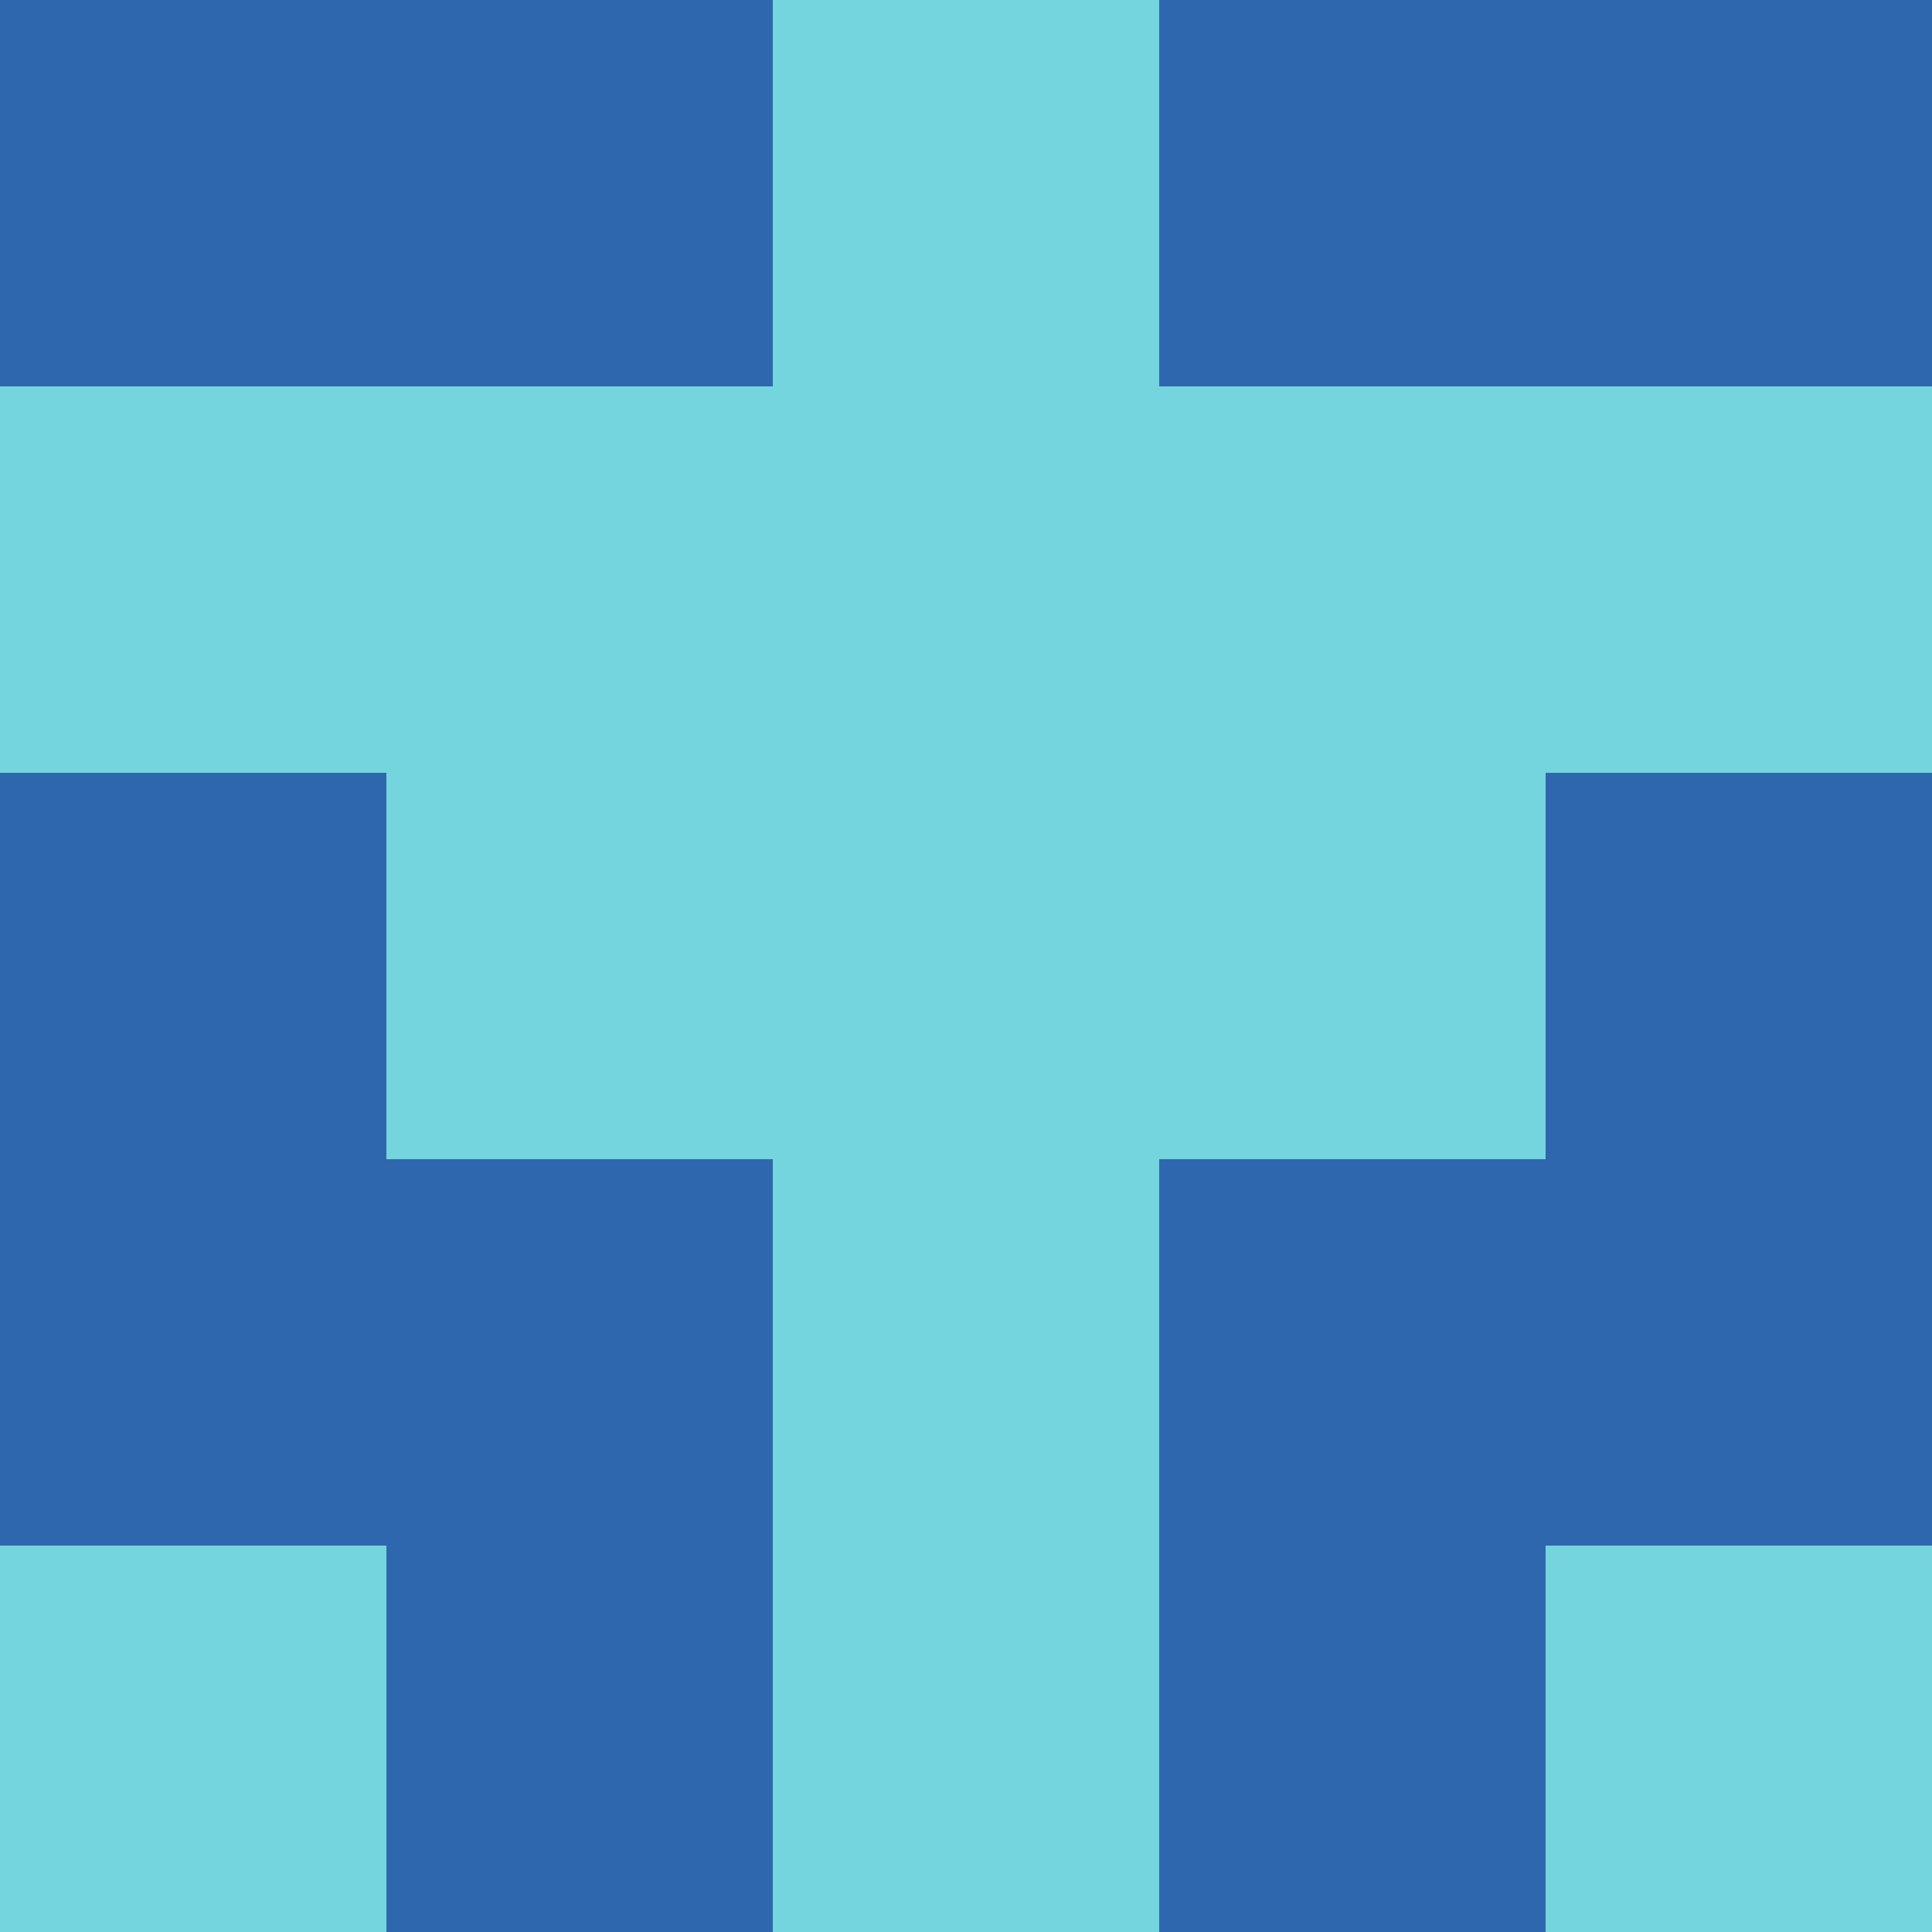 <?xml version="1.0" encoding="utf-8"?>
<!DOCTYPE svg PUBLIC "-//W3C//DTD SVG 20010904//EN"
        "http://www.w3.org/TR/2001/REC-SVG-20010904/DTD/svg10.dtd">

<svg viewBox="0 0 5 5"
     xmlns="http://www.w3.org/2000/svg"
     xmlns:xlink="http://www.w3.org/1999/xlink">

            <rect x ="0" y="0"
          width="1" height="1"
          fill="#2E67AE"></rect>
        <rect x ="4" y="0"
          width="1" height="1"
          fill="#2E67AE"></rect>
        <rect x ="1" y="0"
          width="1" height="1"
          fill="#2E67AE"></rect>
        <rect x ="3" y="0"
          width="1" height="1"
          fill="#2E67AE"></rect>
        <rect x ="2" y="0"
          width="1" height="1"
          fill="#75D5DE"></rect>
                <rect x ="0" y="1"
          width="1" height="1"
          fill="#75D5DE"></rect>
        <rect x ="4" y="1"
          width="1" height="1"
          fill="#75D5DE"></rect>
        <rect x ="1" y="1"
          width="1" height="1"
          fill="#75D5DE"></rect>
        <rect x ="3" y="1"
          width="1" height="1"
          fill="#75D5DE"></rect>
        <rect x ="2" y="1"
          width="1" height="1"
          fill="#75D5DE"></rect>
                <rect x ="0" y="2"
          width="1" height="1"
          fill="#2E67AE"></rect>
        <rect x ="4" y="2"
          width="1" height="1"
          fill="#2E67AE"></rect>
        <rect x ="1" y="2"
          width="1" height="1"
          fill="#75D5DE"></rect>
        <rect x ="3" y="2"
          width="1" height="1"
          fill="#75D5DE"></rect>
        <rect x ="2" y="2"
          width="1" height="1"
          fill="#75D5DE"></rect>
                <rect x ="0" y="3"
          width="1" height="1"
          fill="#2E67AE"></rect>
        <rect x ="4" y="3"
          width="1" height="1"
          fill="#2E67AE"></rect>
        <rect x ="1" y="3"
          width="1" height="1"
          fill="#2E67AE"></rect>
        <rect x ="3" y="3"
          width="1" height="1"
          fill="#2E67AE"></rect>
        <rect x ="2" y="3"
          width="1" height="1"
          fill="#75D5DE"></rect>
                <rect x ="0" y="4"
          width="1" height="1"
          fill="#75D5DE"></rect>
        <rect x ="4" y="4"
          width="1" height="1"
          fill="#75D5DE"></rect>
        <rect x ="1" y="4"
          width="1" height="1"
          fill="#2E67AE"></rect>
        <rect x ="3" y="4"
          width="1" height="1"
          fill="#2E67AE"></rect>
        <rect x ="2" y="4"
          width="1" height="1"
          fill="#75D5DE"></rect>
        </svg>

